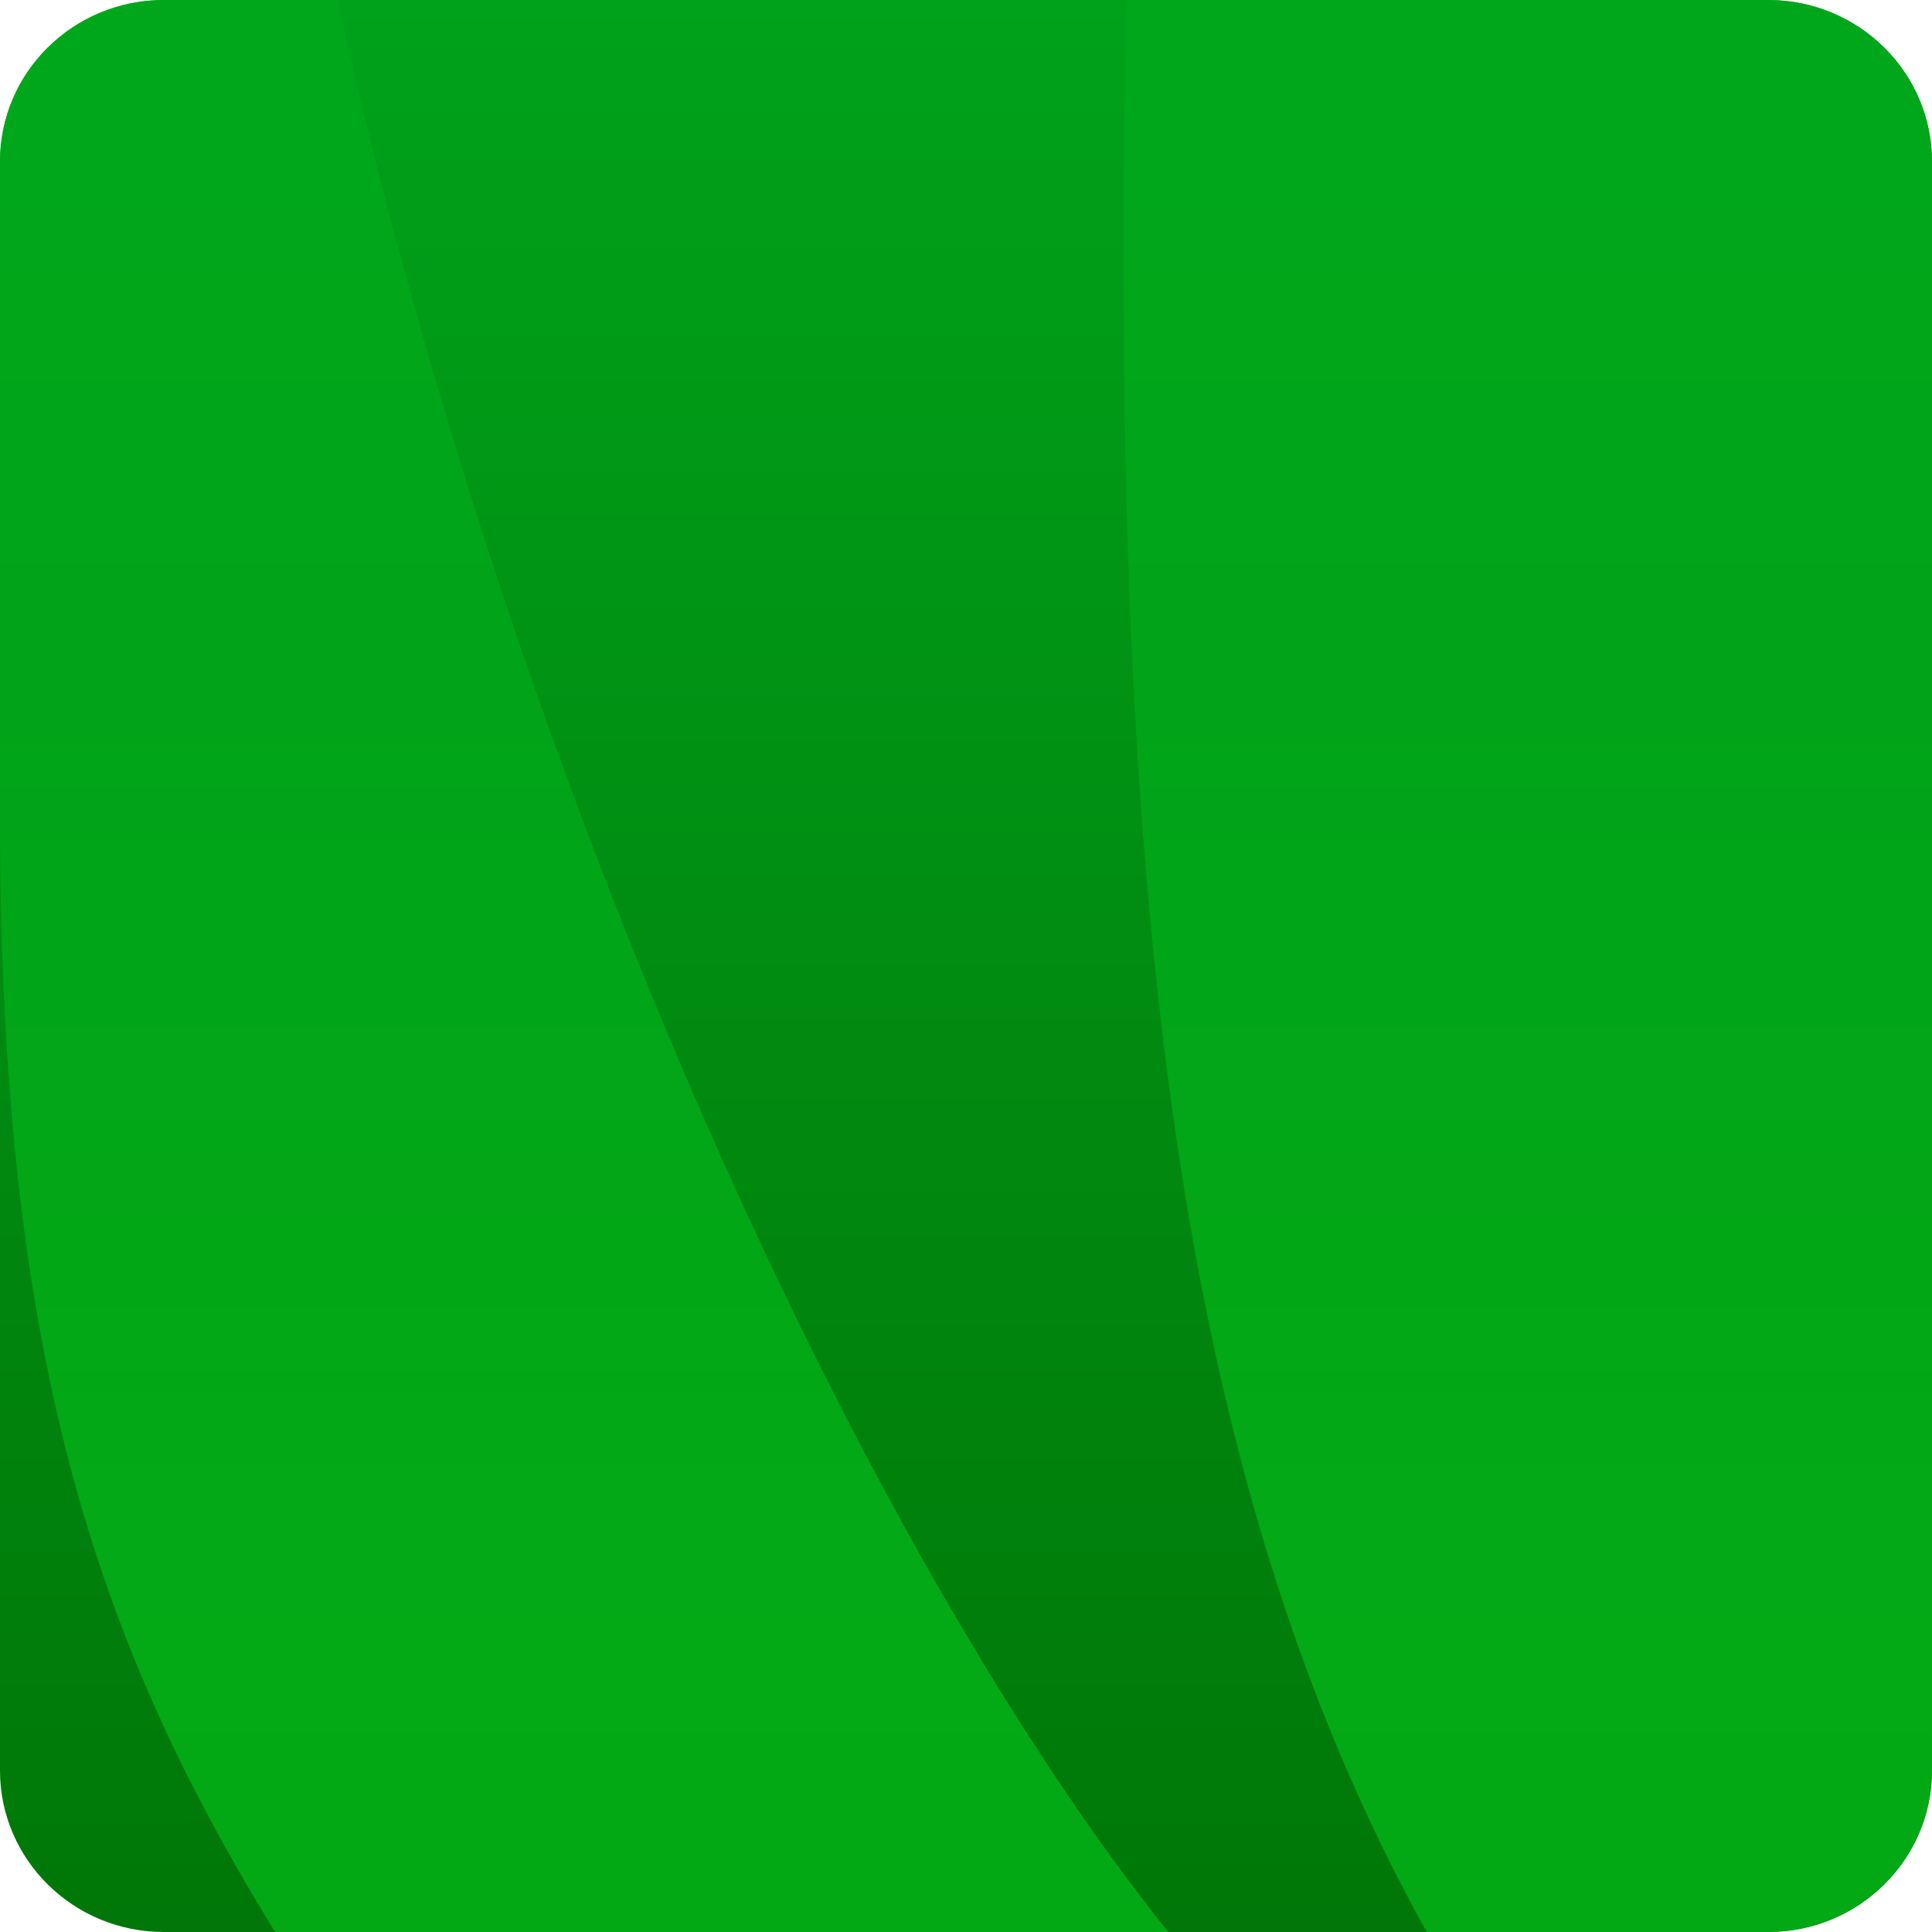 <?xml version="1.0" encoding="utf-8"?>
<!-- Generator: Adobe Illustrator 16.0.0, SVG Export Plug-In . SVG Version: 6.00 Build 0)  -->
<!DOCTYPE svg PUBLIC "-//W3C//DTD SVG 1.1//EN" "http://www.w3.org/Graphics/SVG/1.1/DTD/svg11.dtd">
<svg version="1.1" id="Layer_1" xmlns="http://www.w3.org/2000/svg" xmlns:xlink="http://www.w3.org/1999/xlink" x="0px" y="0px"
	 width="32px" height="32px" viewBox="408.25 131.412 120 120" enable-background="new 408.25 131.412 120 120"
	 xml:space="preserve">
<g id="mark">
</g>
<g id="fg_1_">
</g>
<g id="mark_1_">
</g>
<g id="fg">
</g>
<g>
	<linearGradient id="SVGID_1_" gradientUnits="userSpaceOnUse" x1="468.25" y1="251.412" x2="468.25" y2="131.412">
		<stop  offset="0" style="stop-color:#007708"/>
		<stop  offset="1" style="stop-color:#00A21A"/>
	</linearGradient>
	<path fill="url(#SVGID_1_)" d="M418.427,131.412h99.649c5.615,0,10.174,4.494,10.174,10.033v99.938
		c0,5.535-4.559,10.029-10.174,10.029h-99.649c-5.624,0-10.177-4.494-10.177-10.029v-99.938
		C408.25,135.906,412.803,131.412,418.427,131.412z"/>
	<path fill="none" d="M479.654,131.412h-51.386c5.448,53.374,34.05,96.915,52.547,120h18.592
		C482.866,234.396,468.252,190.327,479.654,131.412z"/>
	<path fill="none" d="M408.25,241.383c0,5.535,4.553,10.029,10.177,10.029h15.72c-10.672-17.291-19.177-37.477-25.896-58.193
		V241.383z"/>
	<linearGradient id="SVGID_2_" gradientUnits="userSpaceOnUse" x1="444.533" y1="233.04" x2="444.533" y2="175.524">
		<stop  offset="0" style="stop-color:#04B719"/>
		<stop  offset="0.297" style="stop-color:#03B219"/>
		<stop  offset="1" style="stop-color:#01A91A"/>
	</linearGradient>
	<path opacity="0.77" fill="url(#SVGID_2_)" enable-background="new    " d="M418.427,131.412c-5.624,0-10.177,4.494-10.177,10.033
		v40.488c0,33.039,5.662,50.958,17.091,69.479h55.475c-18.497-23.085-40.521-70.128-51.614-120H418.427z"/>
	<linearGradient id="SVGID_3_" gradientUnits="userSpaceOnUse" x1="503.143" y1="233.04" x2="503.143" y2="175.524">
		<stop  offset="0" style="stop-color:#04B719"/>
		<stop  offset="0.297" style="stop-color:#03B219"/>
		<stop  offset="1" style="stop-color:#01A91A"/>
	</linearGradient>
	<path opacity="0.77" fill="url(#SVGID_3_)" enable-background="new    " d="M518.076,131.412h-39.862
		c-1.238,58.915,3.853,93.315,18.652,120h21.21c5.615,0,10.174-4.494,10.174-10.029v-99.938
		C528.25,135.906,523.691,131.412,518.076,131.412z"/>
</g>
</svg>
